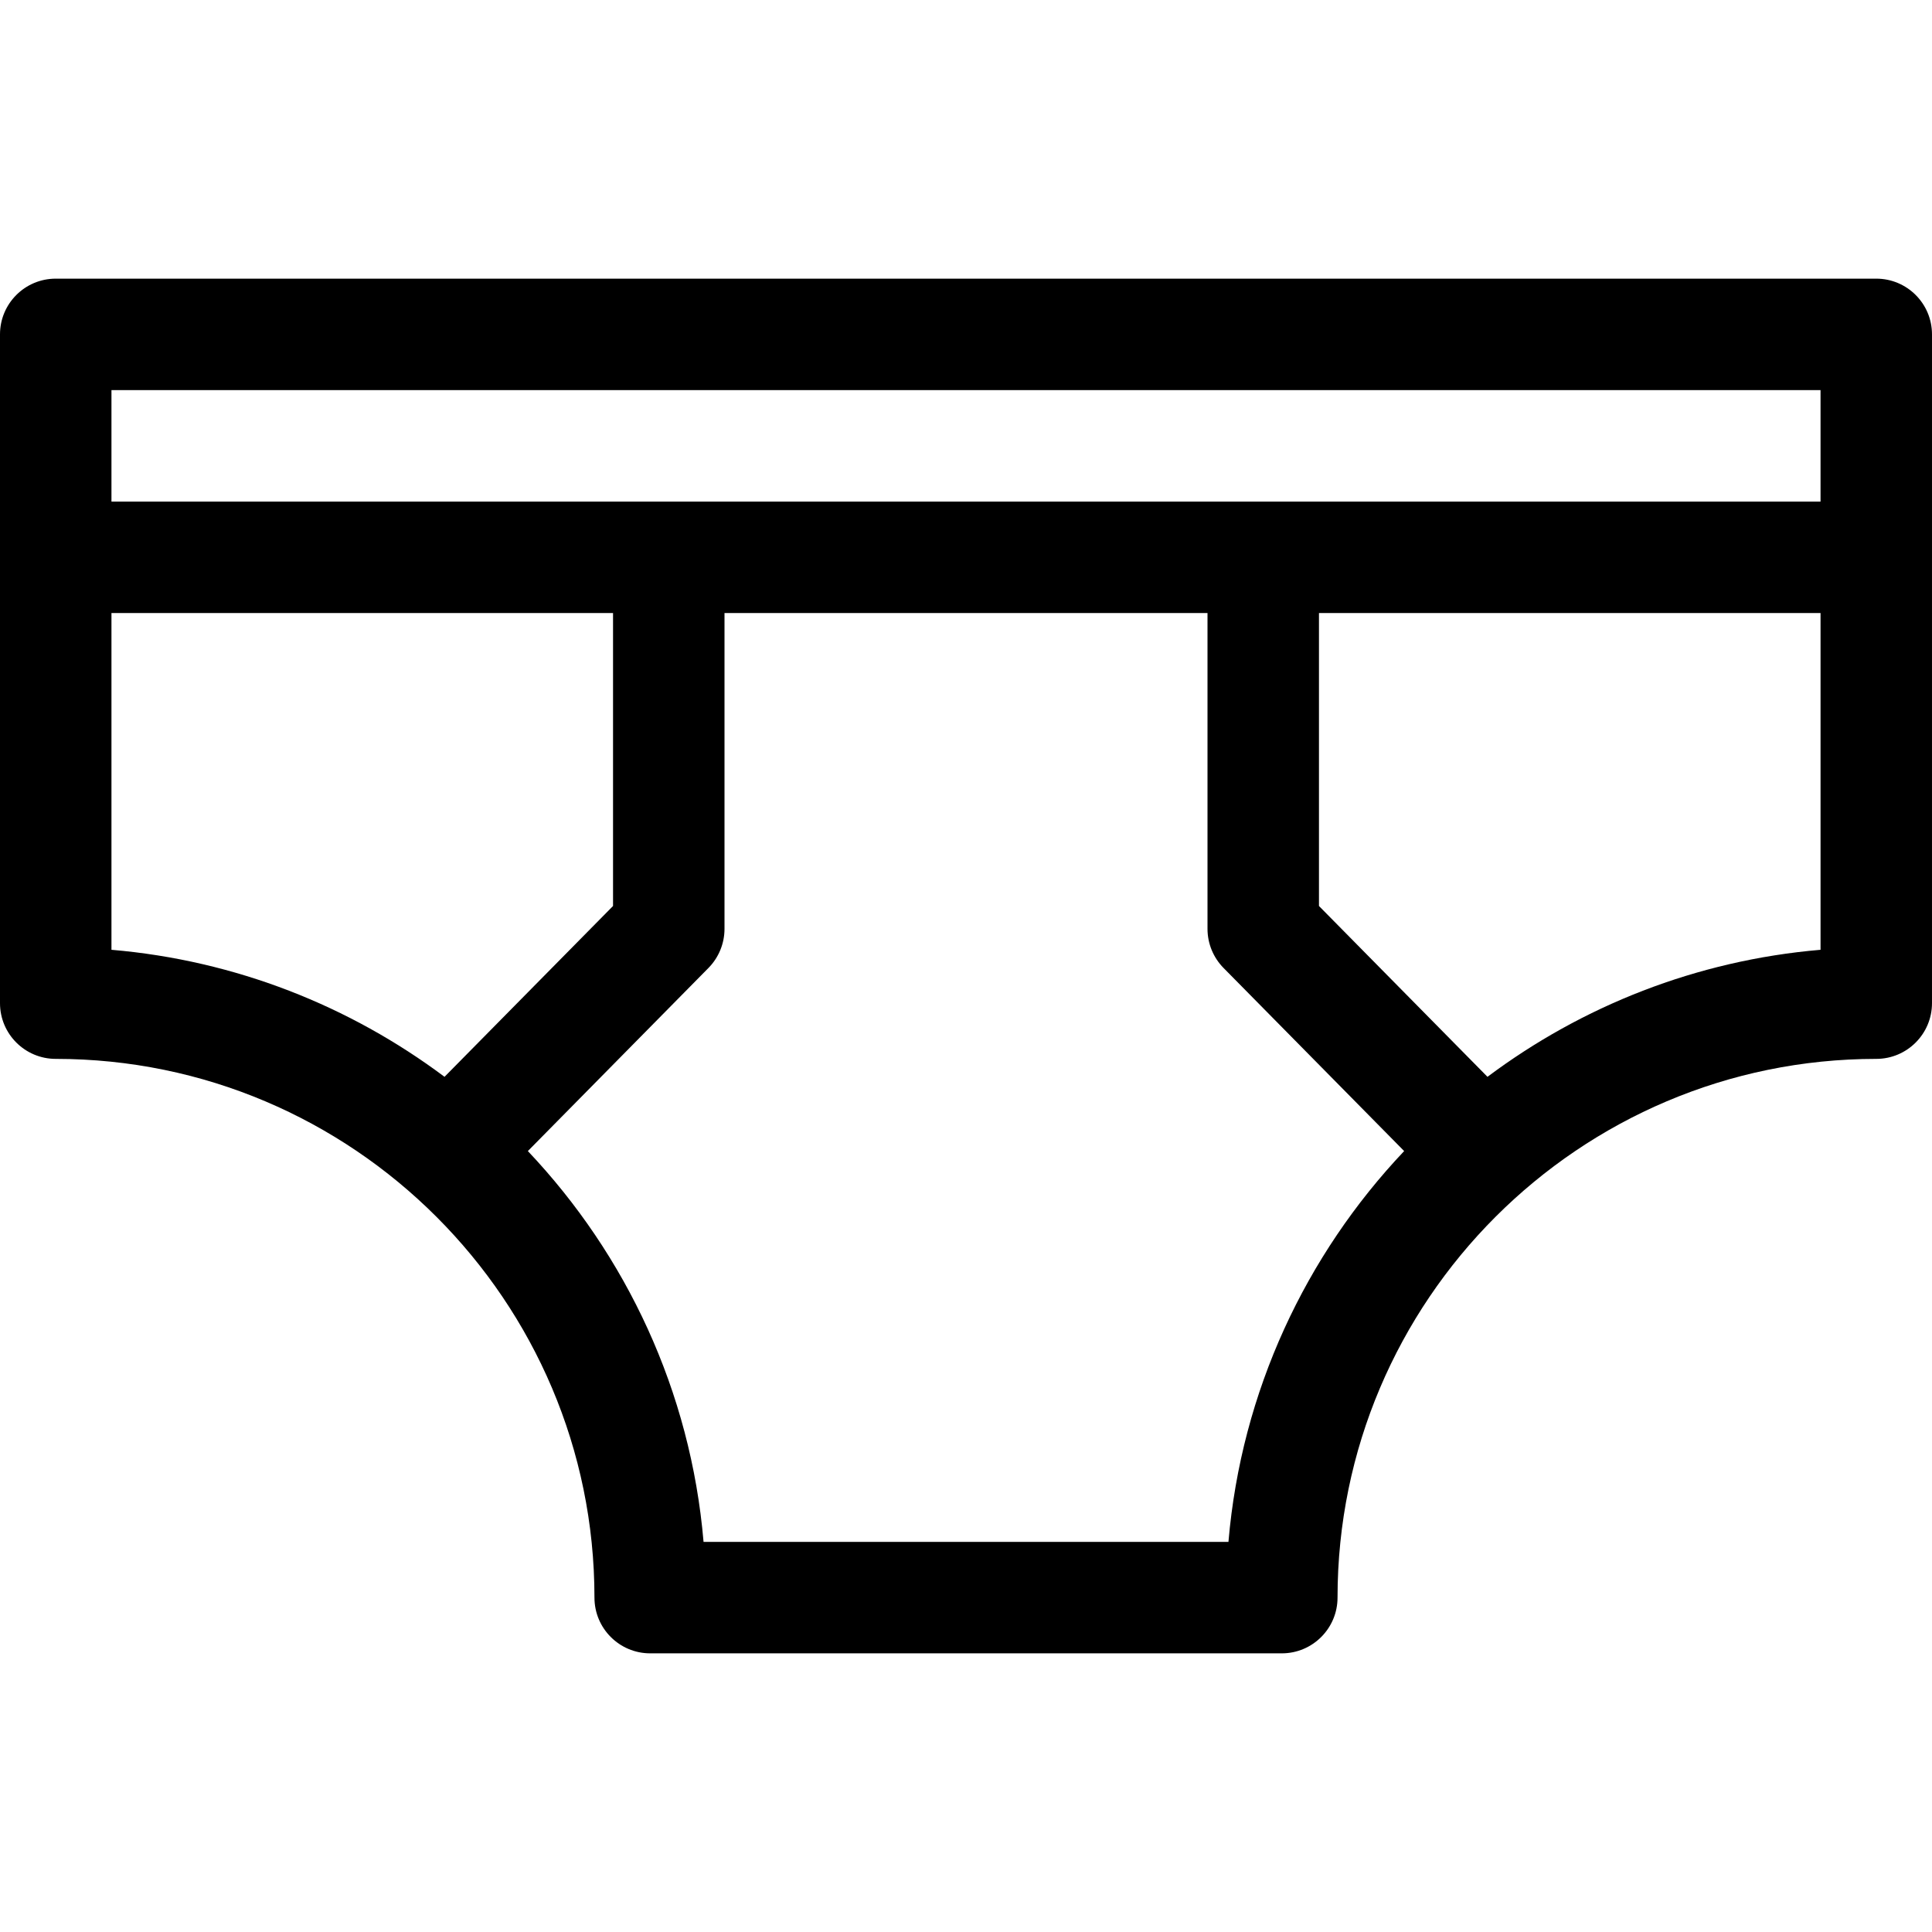 <?xml version="1.0" encoding="iso-8859-1"?>
<!-- Generator: Adobe Illustrator 19.0.0, SVG Export Plug-In . SVG Version: 6.00 Build 0)  -->
<svg version="1.1" id="Capa_1" xmlns="http://www.w3.org/2000/svg" xmlns:xlink="http://www.w3.org/1999/xlink" x="0px" y="0px"
	 viewBox="0 0 512 512" style="enable-background:new 0 0 512 512;" xml:space="preserve">
<g>
	<g>
		<path d="M497.231,73.846H14.769C6.613,73.846,0,80.459,0,88.615v59.077v118.154c0,8.157,6.613,14.769,14.769,14.769
			c78.723,0,142.769,64.046,142.769,142.769c0,8.156,6.613,14.769,14.769,14.769h167.385c8.157,0,14.769-6.613,14.769-14.769
			c0-78.723,64.046-142.769,142.769-142.769c8.157,0,14.769-6.613,14.769-14.769V147.692V88.615
			C512,80.459,505.387,73.846,497.231,73.846z M29.538,251.704v-89.243h132.923v77.634l-44.658,45.274
			C92.751,266.618,62.452,254.511,29.538,251.704z M325.55,408.615H186.45c-3.408-39.943-20.507-76.037-46.562-103.571
			l47.858-48.519c2.726-2.764,4.255-6.491,4.255-10.372v-83.692h128v83.692c0,3.881,1.528,7.608,4.255,10.372l47.858,48.519
			C346.056,332.578,328.957,368.672,325.55,408.615z M482.462,251.704c-32.914,2.807-63.212,14.914-88.265,33.665l-44.658-45.274
			v-77.634h132.923V251.704z M482.462,132.923H29.538v-29.538h452.923V132.923z"/>
	</g>
</g>
<g>
</g>
<g>
</g>
<g>
</g>
<g>
</g>
<g>
</g>
<g>
</g>
<g>
</g>
<g>
</g>
<g>
</g>
<g>
</g>
<g>
</g>
<g>
</g>
<g>
</g>
<g>
</g>
<g>
</g>
</svg>
